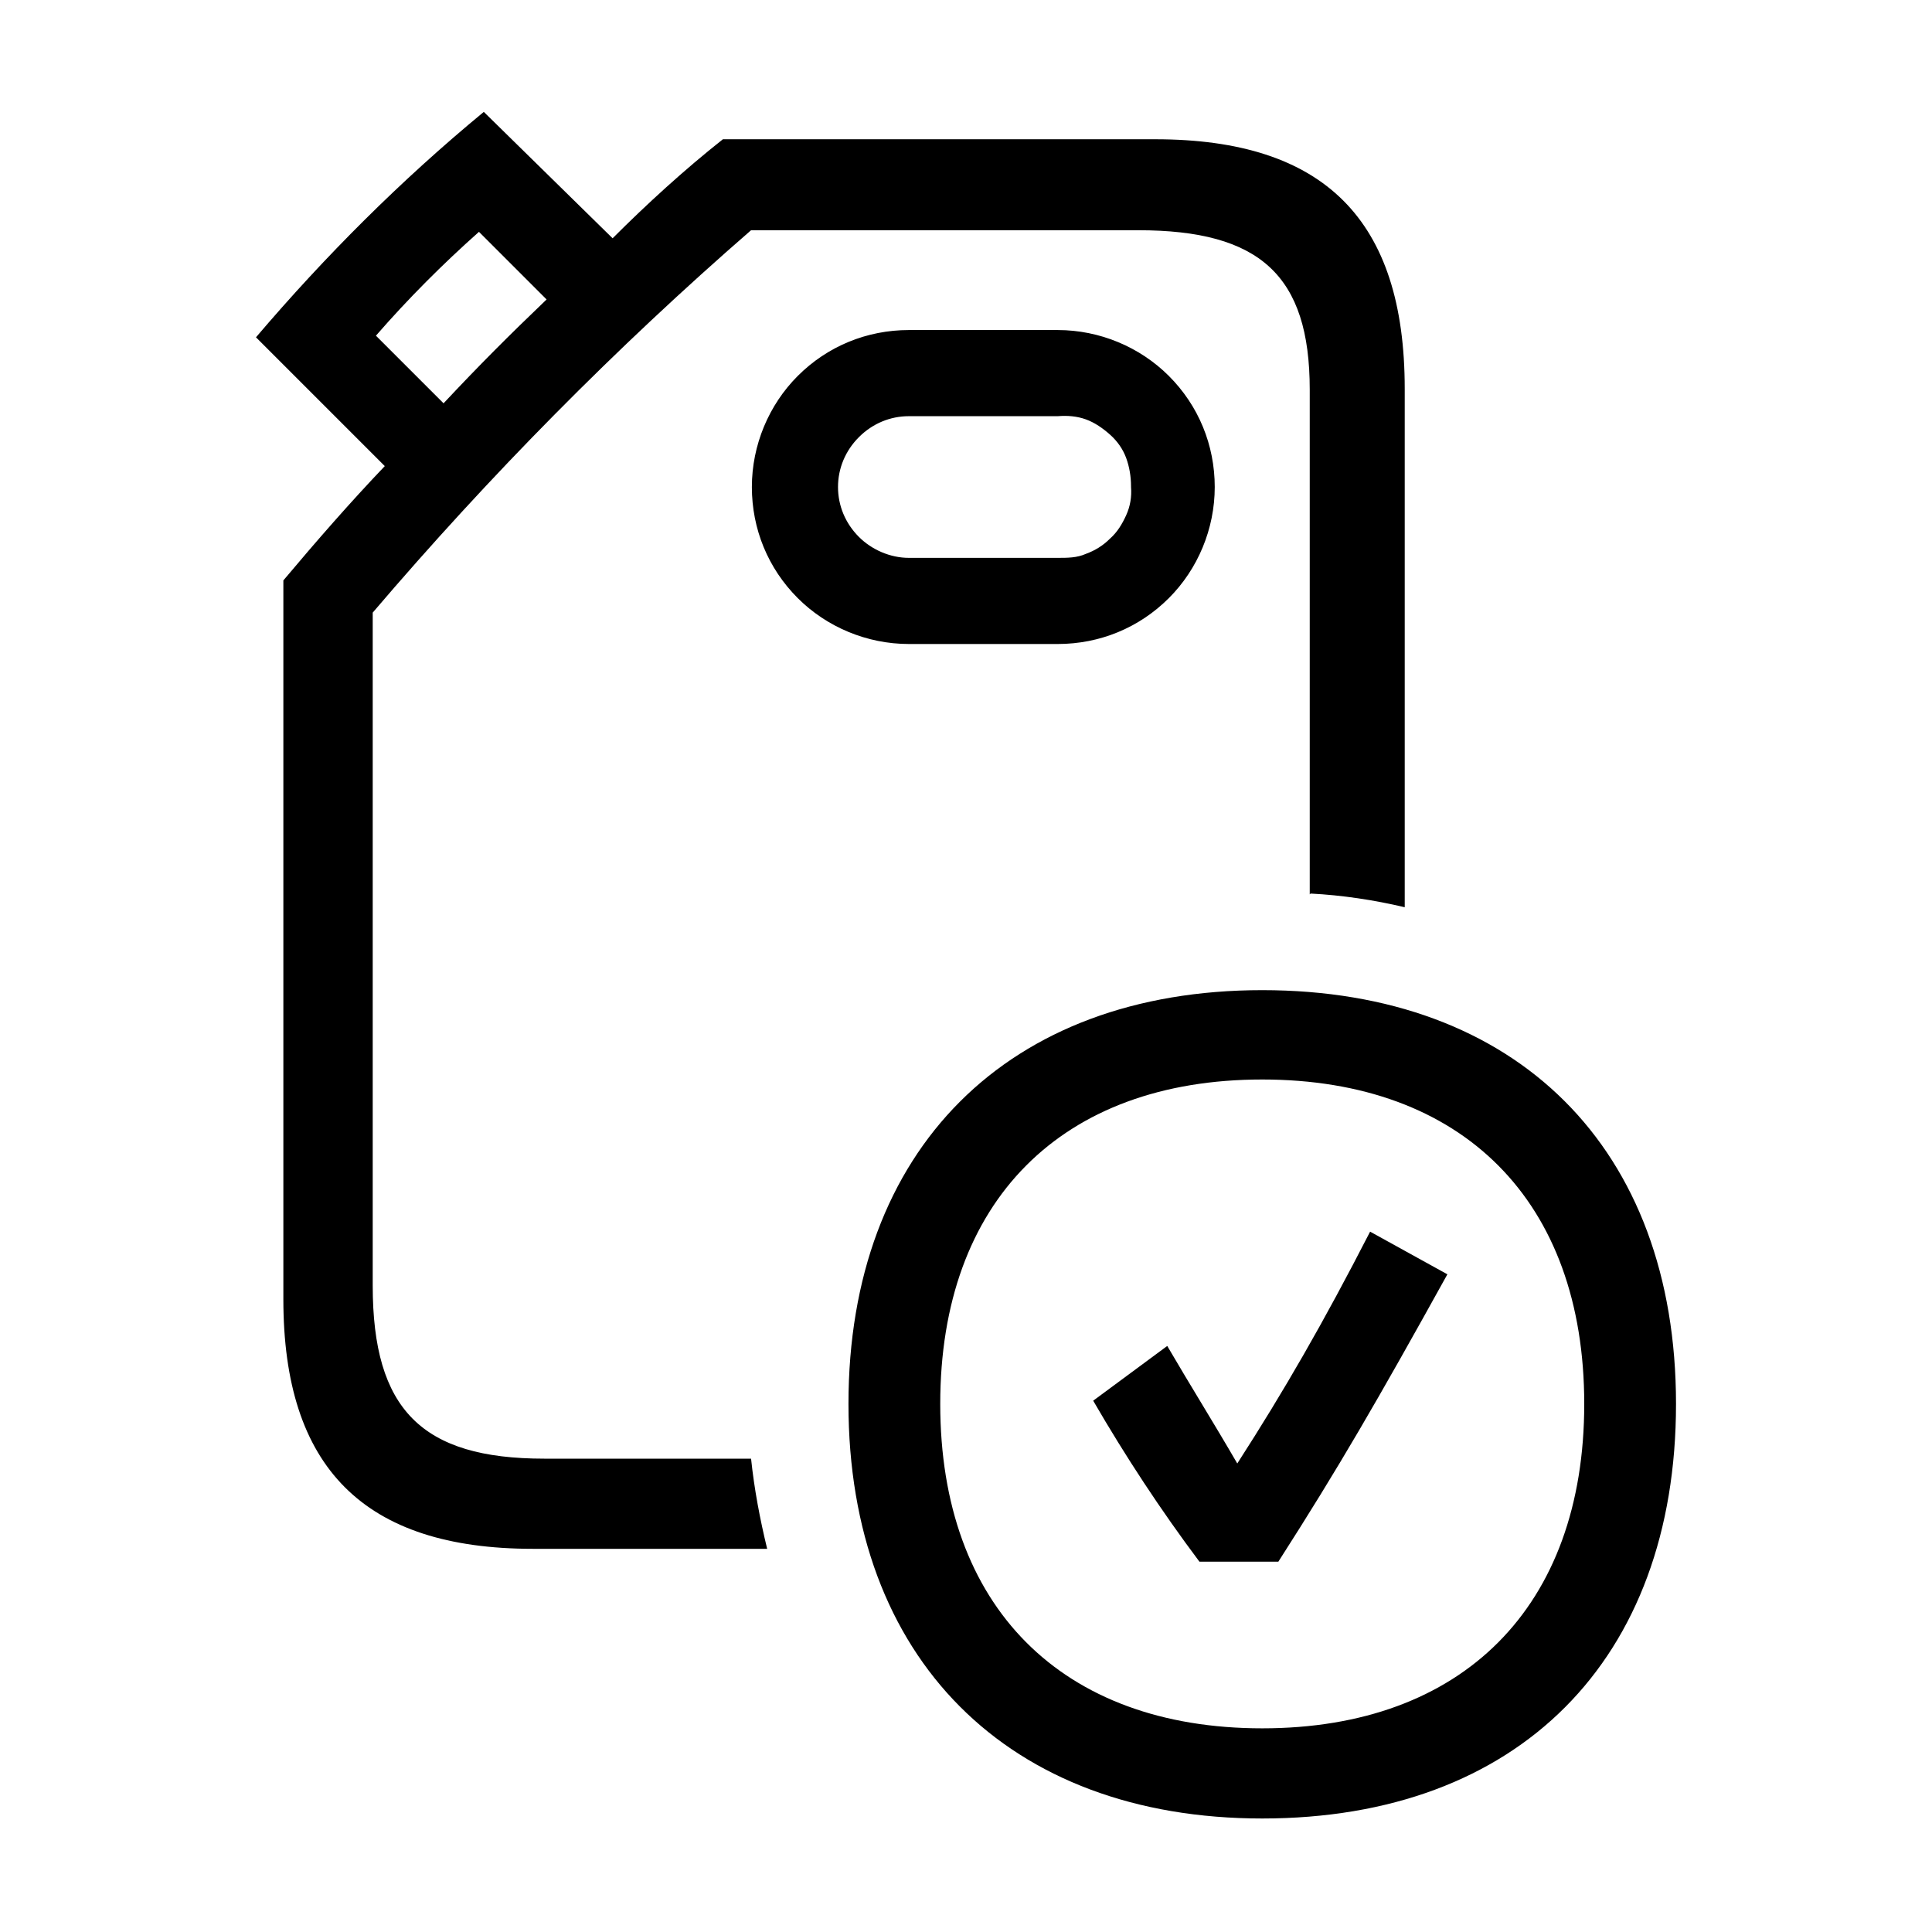 <?xml version="1.0" encoding="UTF-8"?><svg xmlns="http://www.w3.org/2000/svg" width="24" height="24" viewBox="0 0 24 24"><defs><style>.c{fill:none;}</style></defs><g id="a"><rect class="c" width="24" height="24"/></g><g id="b"><path d="M16.27,11.11V4.84c0-1.42-.62-1.98-2.13-1.98h-4.81c-1.68,1.46-3.25,3.05-4.7,4.75V15.97c0,1.54,.61,2.15,2.13,2.15h2.57c.04,.38,.11,.75,.2,1.12h-2.91c-2.1,0-3.1-1.01-3.1-3.1V7.21c.42-.5,.84-.98,1.26-1.42l-1.6-1.6c.86-1.01,1.8-1.95,2.83-2.8l1.6,1.57c.43-.43,.89-.85,1.37-1.23h5.37c2.1,0,3.1,1,3.1,3.1v6.44c-.38-.09-.78-.15-1.17-.17h0ZM5.51,5.01c.44-.47,.81-.84,1.28-1.29l-.84-.84c-.45,.4-.88,.83-1.28,1.29l.84,.84Zm5.78,2.99c-.52,0-1.02-.21-1.38-.57-.37-.37-.57-.86-.57-1.38s.21-1.02,.57-1.38c.37-.37,.86-.57,1.38-.57h1.85c.52,0,1.02,.21,1.38,.57,.37,.37,.57,.86,.57,1.38s-.21,1.02-.57,1.38c-.37,.37-.86,.57-1.38,.57h-1.85Zm2.76-1.96c0-.12-.02-.24-.06-.35-.04-.11-.11-.21-.2-.29-.09-.08-.19-.15-.3-.19-.11-.04-.23-.05-.35-.04h-1.85c-.23,0-.45,.09-.62,.26s-.26,.39-.26,.62,.09,.45,.26,.62c.16,.16,.39,.26,.62,.26h1.85c.12,0,.24,0,.35-.05,.11-.04,.21-.1,.3-.19,.09-.08,.15-.18,.2-.29,.05-.11,.07-.23,.06-.35h0Zm1.63,16.55c-3.16,0-5.14-1.99-5.14-5.15s1.98-5.14,5.14-5.14,5.14,1.96,5.14,5.14-1.96,5.15-5.14,5.15Zm0-1.12c2.49,0,4-1.51,4-4.03s-1.51-4.03-4-4.03-4,1.51-4,4.03,1.51,4.03,4,4.03Zm.2-2.07h-.98c-.48-.64-.92-1.31-1.32-2l.92-.68c.28,.48,.58,.96,.87,1.46,.58-.9,1.07-1.75,1.65-2.88l.96,.53c-.87,1.57-1.35,2.4-2.1,3.57Z"/></g></svg>